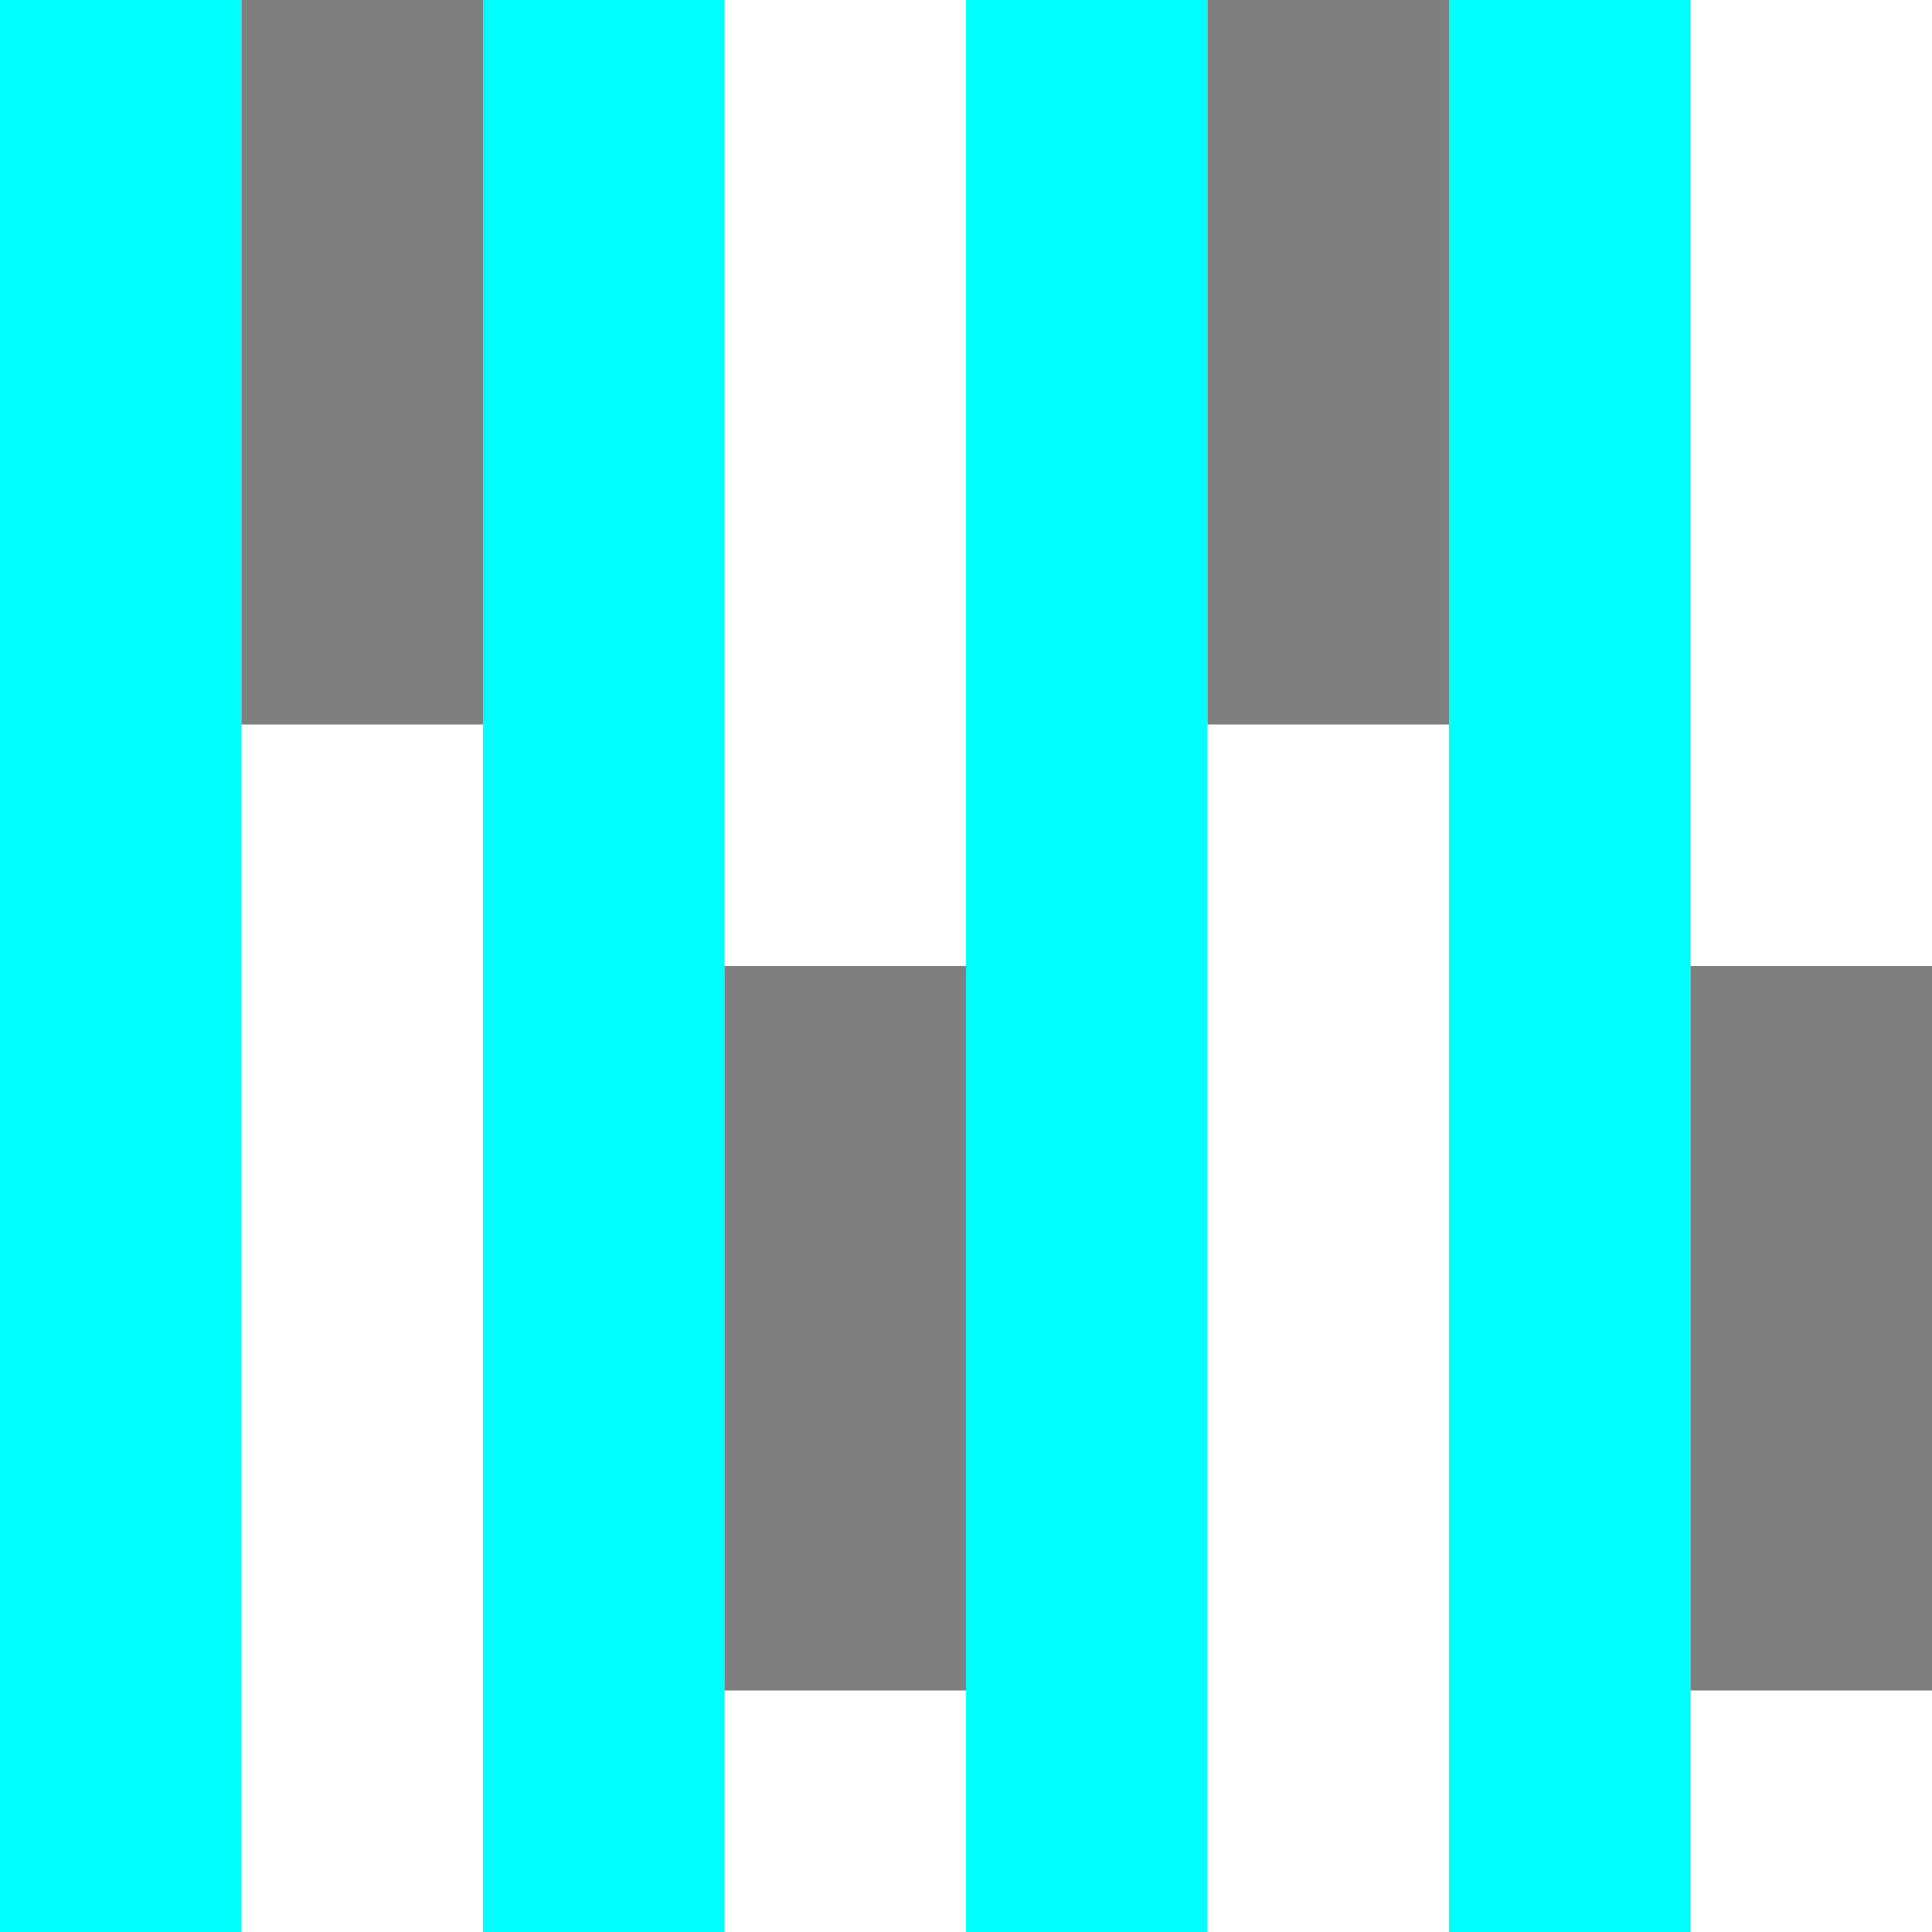 <svg height="8" version="1.1" viewBox="0 0 8 8" width="8">
  <rect fill="#FFFFFF" height="8" width="8"/>
  <rect fill="#00FFFF" height="8" width="1" x="0" y="0"/>
  <rect fill="#00FFFF" height="8" width="1" x="2" y="0"/>
  <rect fill="#00FFFF" height="8" width="1" x="4" y="0"/>
  <rect fill="#00FFFF" height="8" width="1" x="6" y="0"/>
  <rect fill="#7F7F7F" height="3" width="1" x="1" y="0"/>
  <rect fill="#7F7F7F" height="3" width="1" x="3" y="4"/>
  <rect fill="#7F7F7F" height="3" width="1" x="5" y="0"/>
  <rect fill="#7F7F7F" height="3" width="1" x="7" y="4"/>
</svg>

